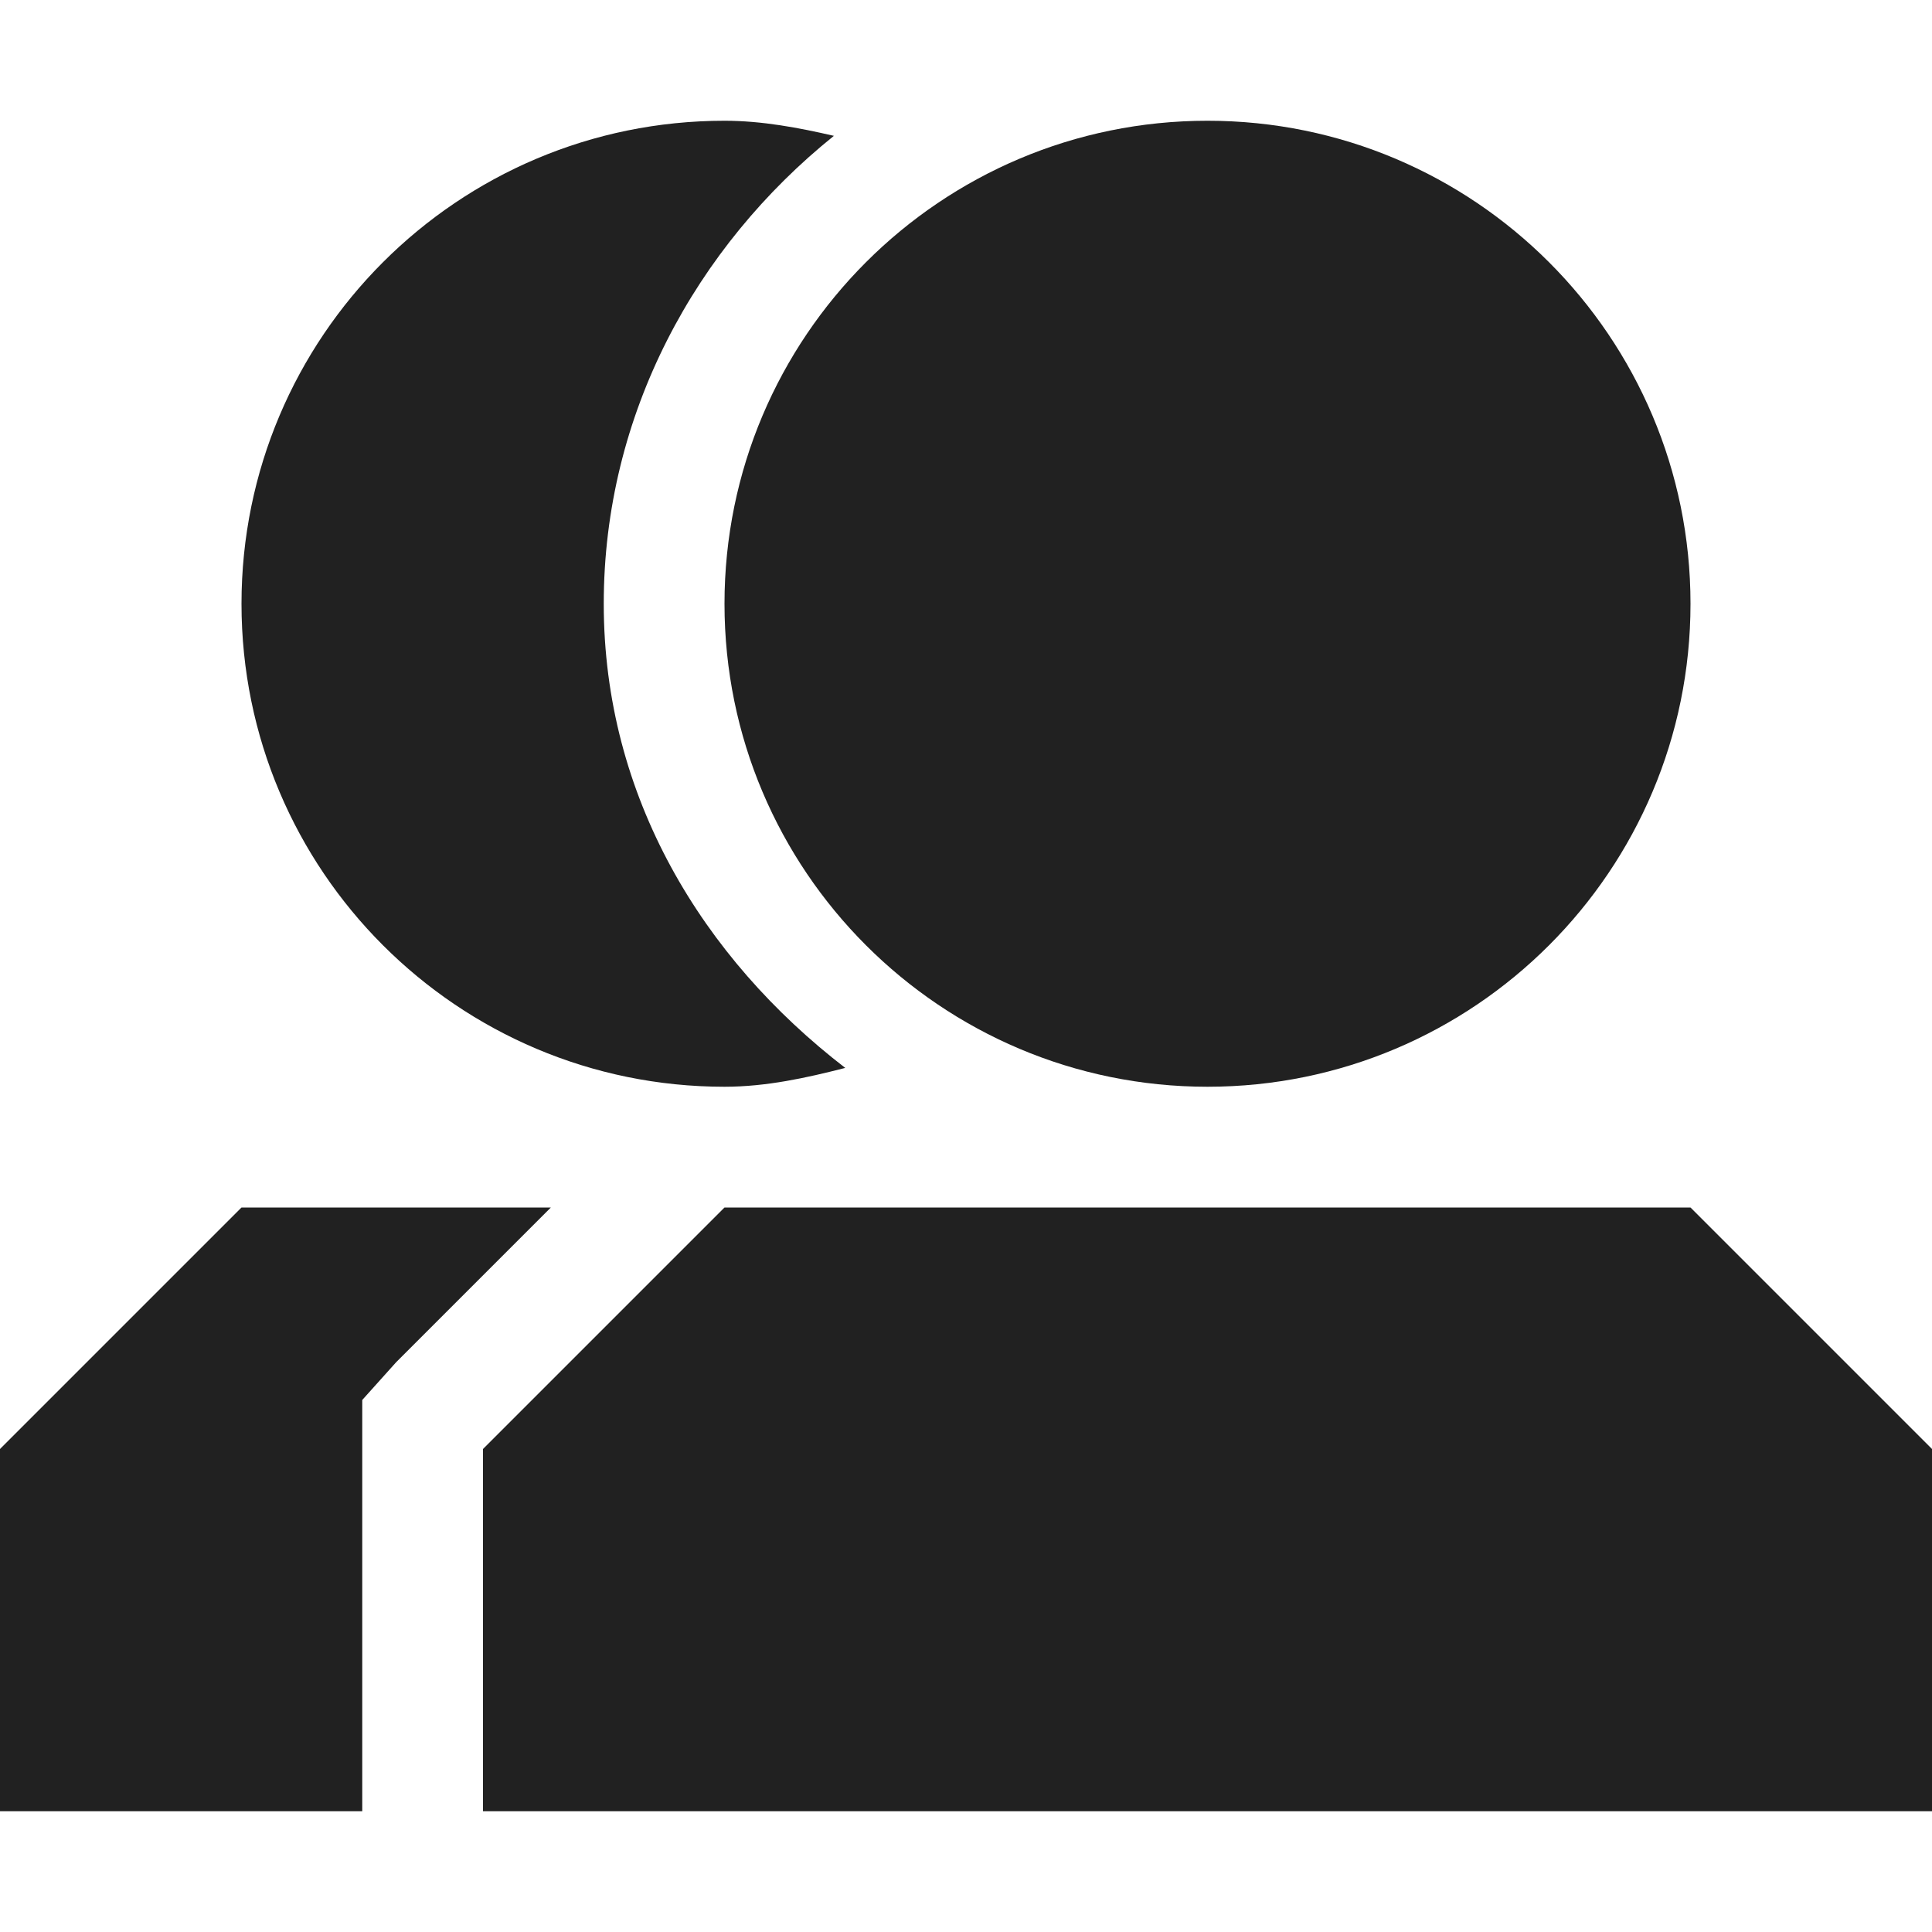 <?xml version="1.0" encoding="UTF-8" standalone="no"?>
<!-- Created with Inkscape (http://www.inkscape.org/) -->

<svg
   xmlns:dc="http://purl.org/dc/elements/1.1/"
   xmlns:cc="http://creativecommons.org/ns#"
   xmlns:rdf="http://www.w3.org/1999/02/22-rdf-syntax-ns#"
   xmlns:svg="http://www.w3.org/2000/svg"
   xmlns="http://www.w3.org/2000/svg"
   xmlns:sodipodi="http://sodipodi.sourceforge.net/DTD/sodipodi-0.dtd"
   xmlns:inkscape="http://www.inkscape.org/namespaces/inkscape"
   width="16"
   height="16"
   id="svg27665"
   version="1.1"
   inkscape:version="0.48.4 r9939"
   sodipodi:docname="gwibber-stream-public.svg">
  <defs
     id="defs27667" />
  <sodipodi:namedview
     id="base"
     pagecolor="#ffffff"
     bordercolor="#666666"
     borderopacity="1.0"
     inkscape:pageopacity="0.0"
     inkscape:pageshadow="2"
     inkscape:zoom="31.678384"
     inkscape:cx="5.3126553"
     inkscape:cy="7.3579478"
     inkscape:document-units="px"
     inkscape:current-layer="layer1"
     showgrid="true"
     inkscape:window-width="1301"
     inkscape:window-height="744"
     inkscape:window-x="65"
     inkscape:window-y="24"
     inkscape:window-maximized="1"
     inkscape:snap-bbox="true"
     inkscape:bbox-paths="true"
     inkscape:bbox-nodes="true"
     inkscape:snap-bbox-edge-midpoints="true"
     inkscape:snap-bbox-midpoints="true"
     inkscape:object-paths="true"
     inkscape:snap-intersection-paths="true"
     inkscape:object-nodes="true"
     inkscape:snap-smooth-nodes="true"
     inkscape:snap-midpoints="true"
     inkscape:snap-object-midpoints="true"
     inkscape:snap-center="true"
     inkscape:snap-global="true"
     showguides="false"
     inkscape:guide-bbox="true"
     fit-margin-top="0"
     fit-margin-left="0"
     fit-margin-right="0"
     fit-margin-bottom="0"
     inkscape:showpageshadow="false">
    <sodipodi:guide
       orientation="0,1"
       position="-1494.228,523.036"
       id="guide4179" />
    <sodipodi:guide
       orientation="1,0"
       position="-1492.085,520.179"
       id="guide4181" />
    <inkscape:grid
       type="xygrid"
       id="grid4279"
       empspacing="5"
       visible="true"
       enabled="true"
       snapvisiblegridlinesonly="true"
       originx="6.6056504e-05px"
       originy="592px" />
  </sodipodi:namedview>
  <g
     inkscape:label="Camada 1"
     inkscape:groupmode="layer"
     id="layer1"
     transform="translate(3393.247,-1650.241)">
    <path
       style="fill:#212121;fill-opacity:1;stroke:none"
       d="M 10 1 C 7.791 1 6 2.791 6 5 C 6 7.209 7.791 9 10 9 C 12.209 9 14 7.209 14 5 C 14 2.791 12.209 1 10 1 z M 6 10 L 4 12 L 4 15 L 16 15 L 16 12 L 14 10 L 6 10 z "
       transform="translate(-3393.247,1650.241)"
       id="path2986" />
    <path
       style="fill:#212121;fill-opacity:1;stroke:none"
       d="M 6 1 C 3.791 1 2 2.791 2 5 C 2 7.209 3.791 9 6 9 C 6.346 9 6.68 8.926 7 8.844 C 5.819 7.935 5 6.597 5 5 C 5 3.429 5.764 2.043 6.906 1.125 C 6.616 1.058 6.311 1 6 1 z M 8.875 2.188 C 7.764 2.625 7 3.725 7 5 C 7 6.275 7.764 7.375 8.875 7.812 C 9.58 7.091 10 6.089 10 5 C 10 3.911 9.58 2.909 8.875 2.188 z M 2 10 L 0 12 L 0 15 L 3 15 L 3 12 L 3 11.594 L 3.281 11.281 L 4.562 10 L 2 10 z M 6.438 11 L 5 12.438 L 5 14 L 12 14 L 12 12 L 11 11 L 6.438 11 z "
       transform="translate(-3393.247,1650.241)"
       id="path2988" />
  </g>
</svg>
